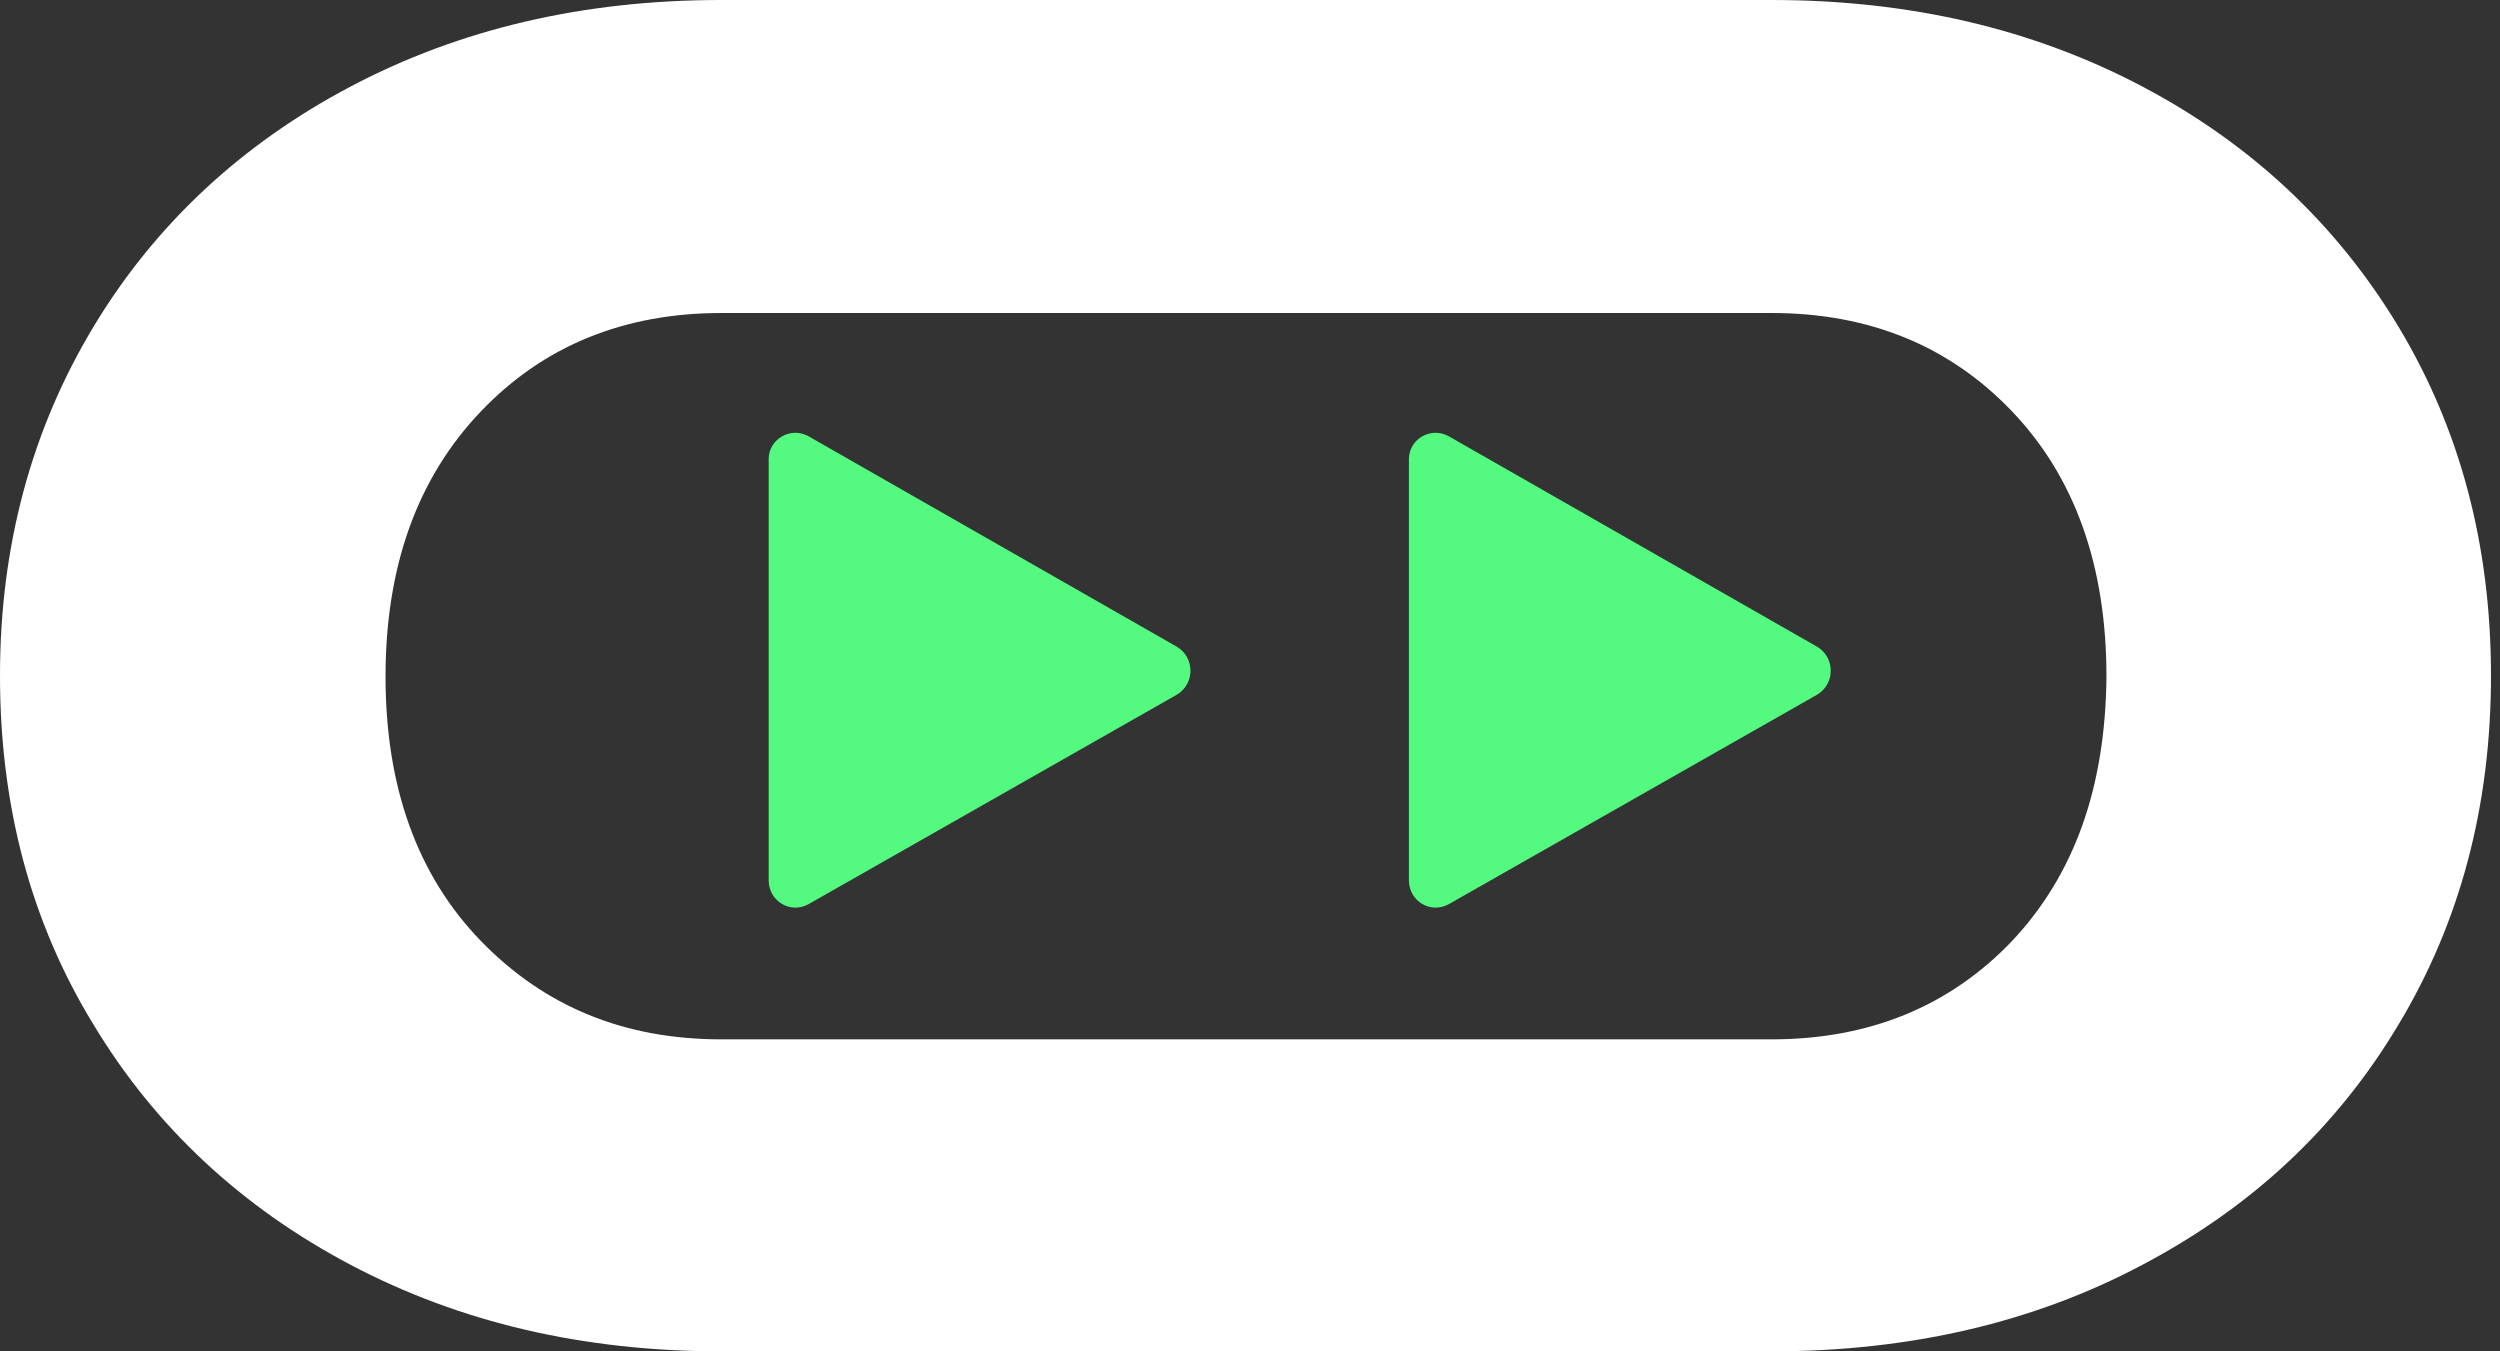 <svg width="74" height="40" viewBox="0 0 74 40" fill="none" xmlns="http://www.w3.org/2000/svg">
<rect x="0" y="0" width="74" height="40" fill="#333333" stroke="none"/>
<path d="M70.998 9.676C69.174 6.647 66.645 4.265 63.41 2.559C60.174 0.853 56.527 0 52.439 0H52.41H21.353C17.265 0 13.618 0.853 10.382 2.559C7.147 4.265 4.588 6.647 2.765 9.676C0.941 12.706 0 16.147 0 20C0 23.853 0.912 27.294 2.765 30.323C4.588 33.353 7.147 35.735 10.382 37.441C13.618 39.147 17.265 40 21.353 40H52.41H52.439C56.527 40 60.204 39.147 63.41 37.441C66.645 35.735 69.174 33.382 70.998 30.323C72.821 27.294 73.733 23.853 73.733 20C73.733 16.147 72.821 12.706 70.998 9.676ZM59.557 27.853C57.704 29.794 55.321 30.765 52.439 30.765H52.41H21.353C18.471 30.765 16.118 29.794 14.235 27.853C12.353 25.912 11.412 23.294 11.412 20.029C11.412 16.765 12.353 14.147 14.235 12.177C16.088 10.235 18.471 9.265 21.353 9.265H52.41H52.439C55.321 9.265 57.704 10.235 59.557 12.177C61.41 14.118 62.351 16.735 62.351 20.029C62.321 23.294 61.41 25.882 59.557 27.853Z" fill="white"/>
<path d="M53.793 19.147L42.881 12.912C42.351 12.618 41.704 13 41.704 13.588V15.941V23.441V26.059C41.704 26.677 42.351 27.059 42.881 26.765L53.793 20.559C54.322 20.235 54.322 19.471 53.793 19.147Z" fill="#54FA80"/>
<path d="M34.841 19.147L23.929 12.912C23.4 12.618 22.753 13 22.753 13.588V15.941V23.441V26.059C22.753 26.677 23.4 27.059 23.929 26.765L34.841 20.559C35.37 20.235 35.37 19.471 34.841 19.147Z" fill="#54FA80"/>
</svg>
